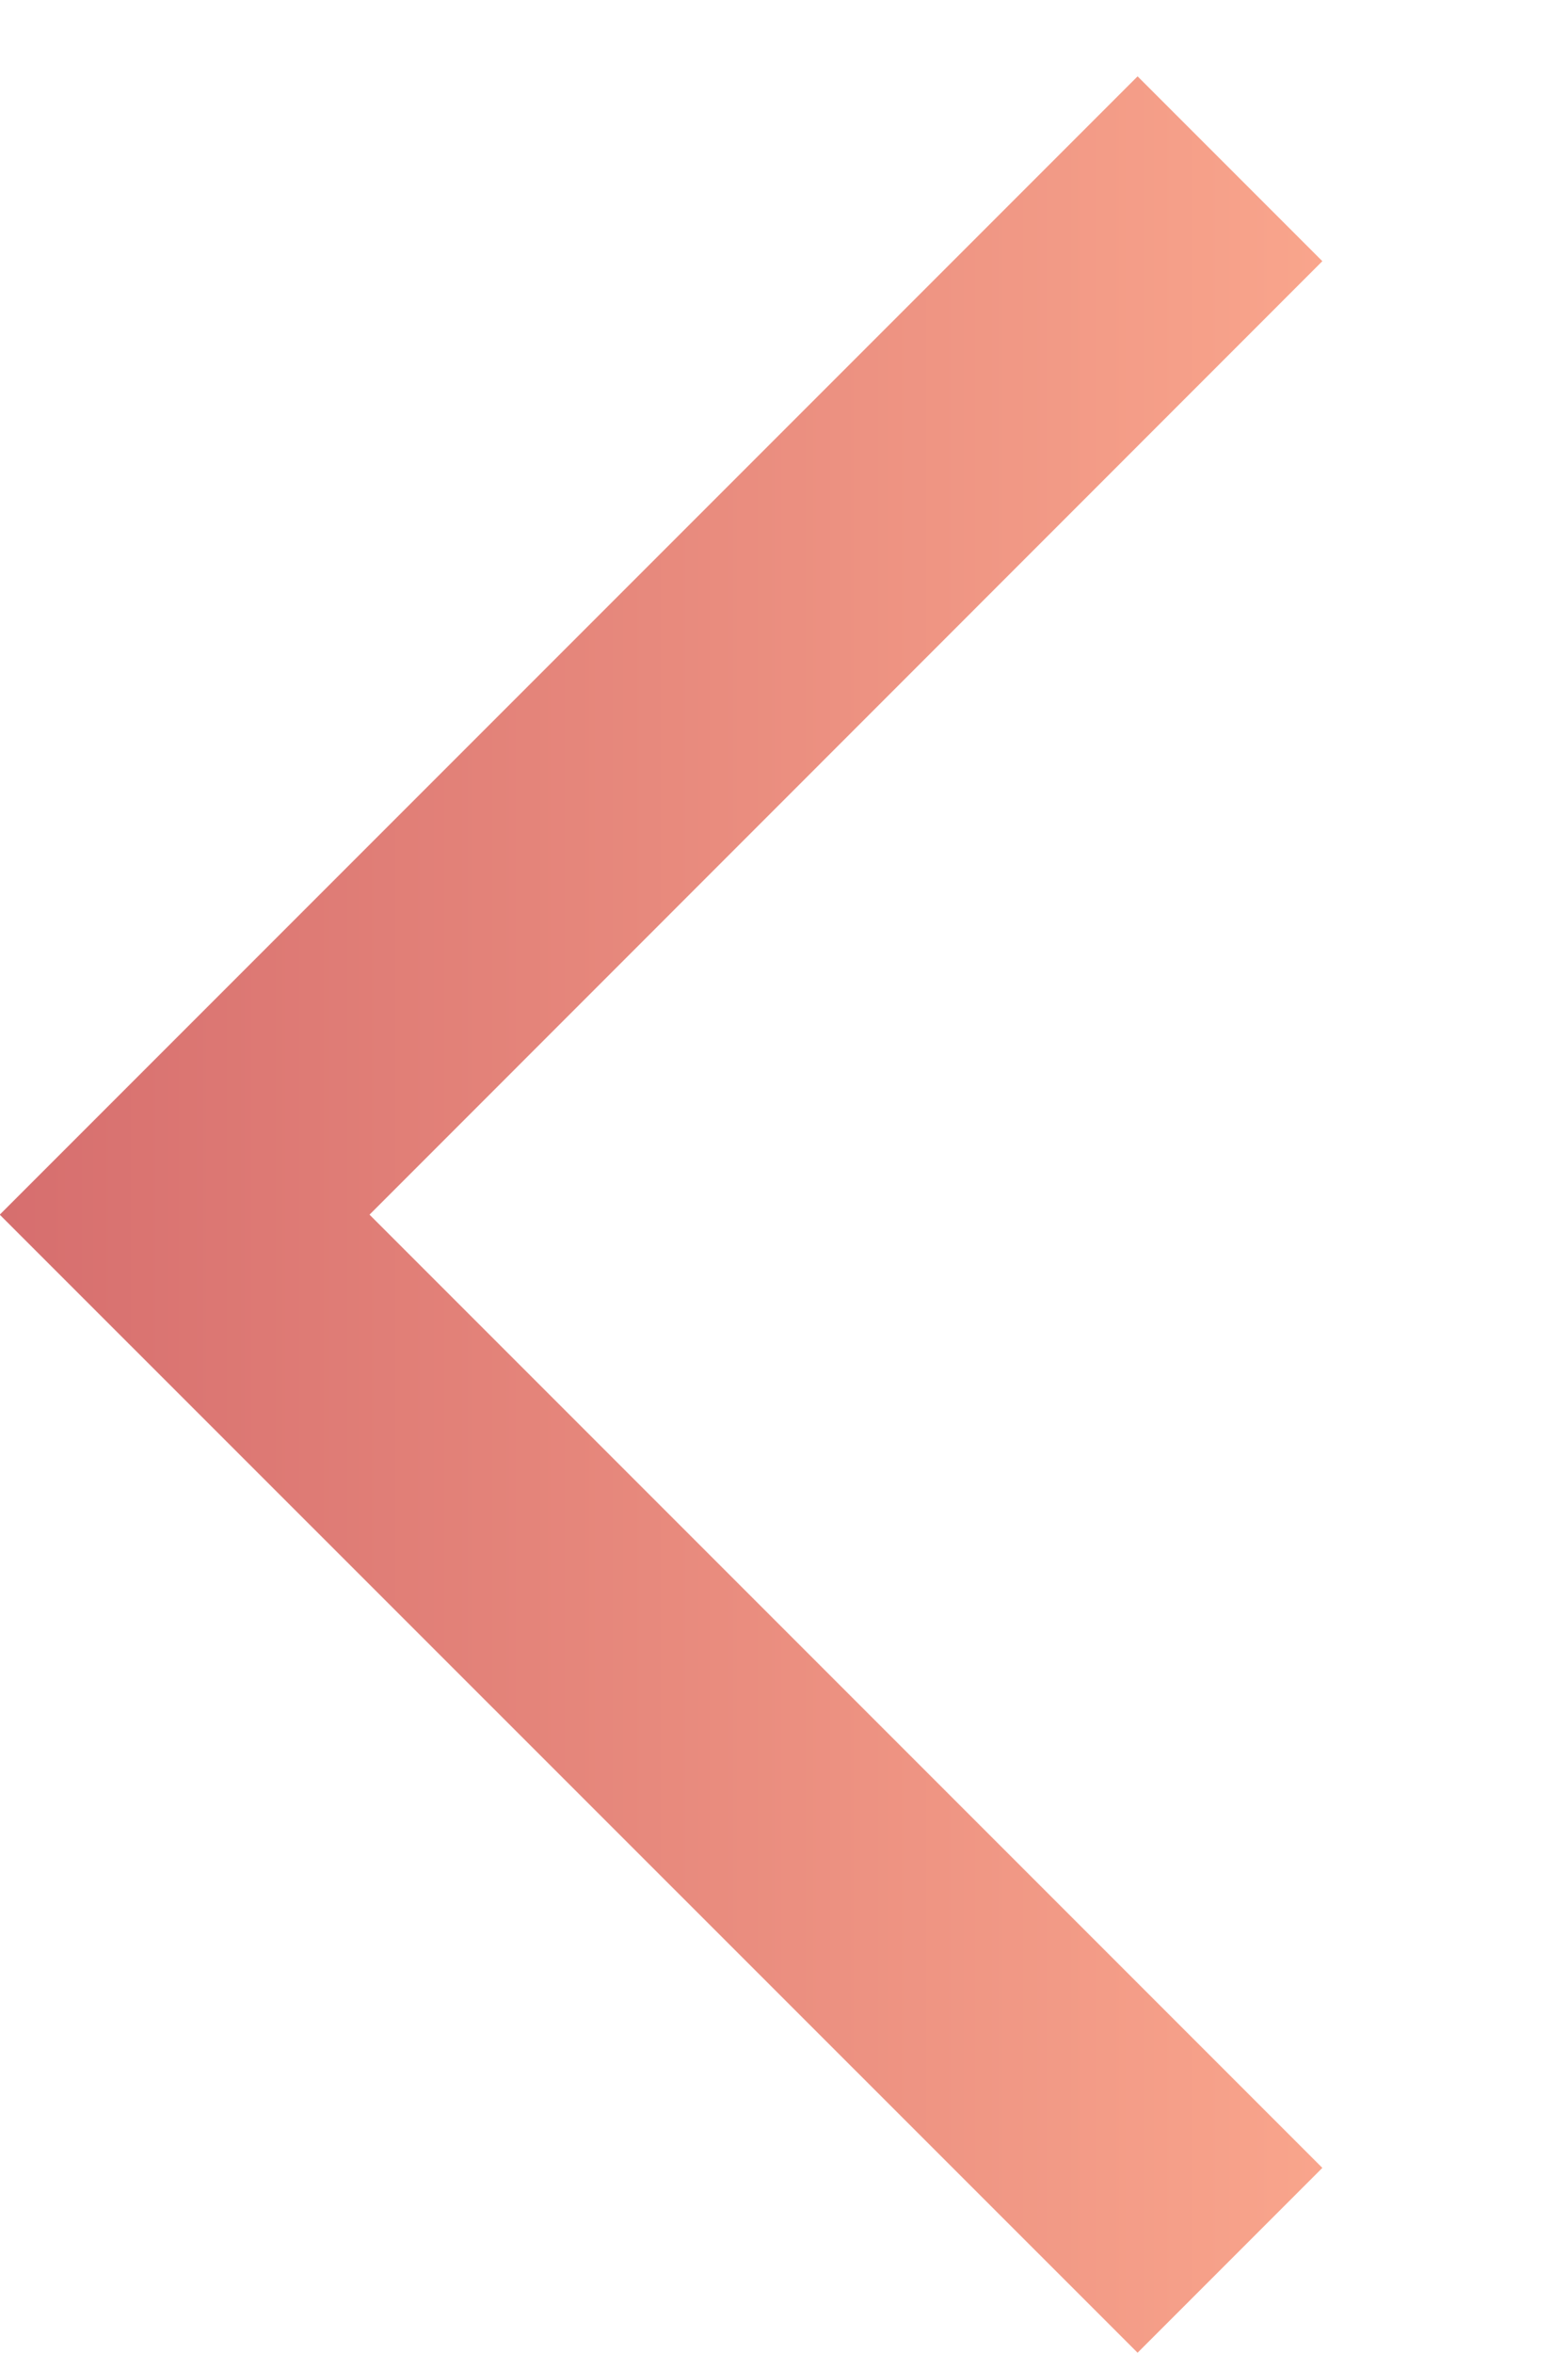 <?xml version="1.0" encoding="UTF-8"?>
<svg width="6" height="9" xmlns="http://www.w3.org/2000/svg" xmlns:svg="http://www.w3.org/2000/svg">
 <defs>
  <linearGradient y2="0.5" x2="1" y1="0.5" x1="0" id="SVGID_1_">
   <stop stop-color="#F9A58C" offset="0"/>
   <stop stop-color="#D66E6E" offset="1"/>
  </linearGradient>
 </defs>
 <g>
  <title>Layer 1</title>
  <polygon transform="rotate(180, 2.53, 4.646)" id="svg_1" points="0.707,9 0,8.293 3.646,4.646 0,1 0.707,0.293 5.061,4.646 " fill="url(#SVGID_1_)"/>
 </g>
</svg>